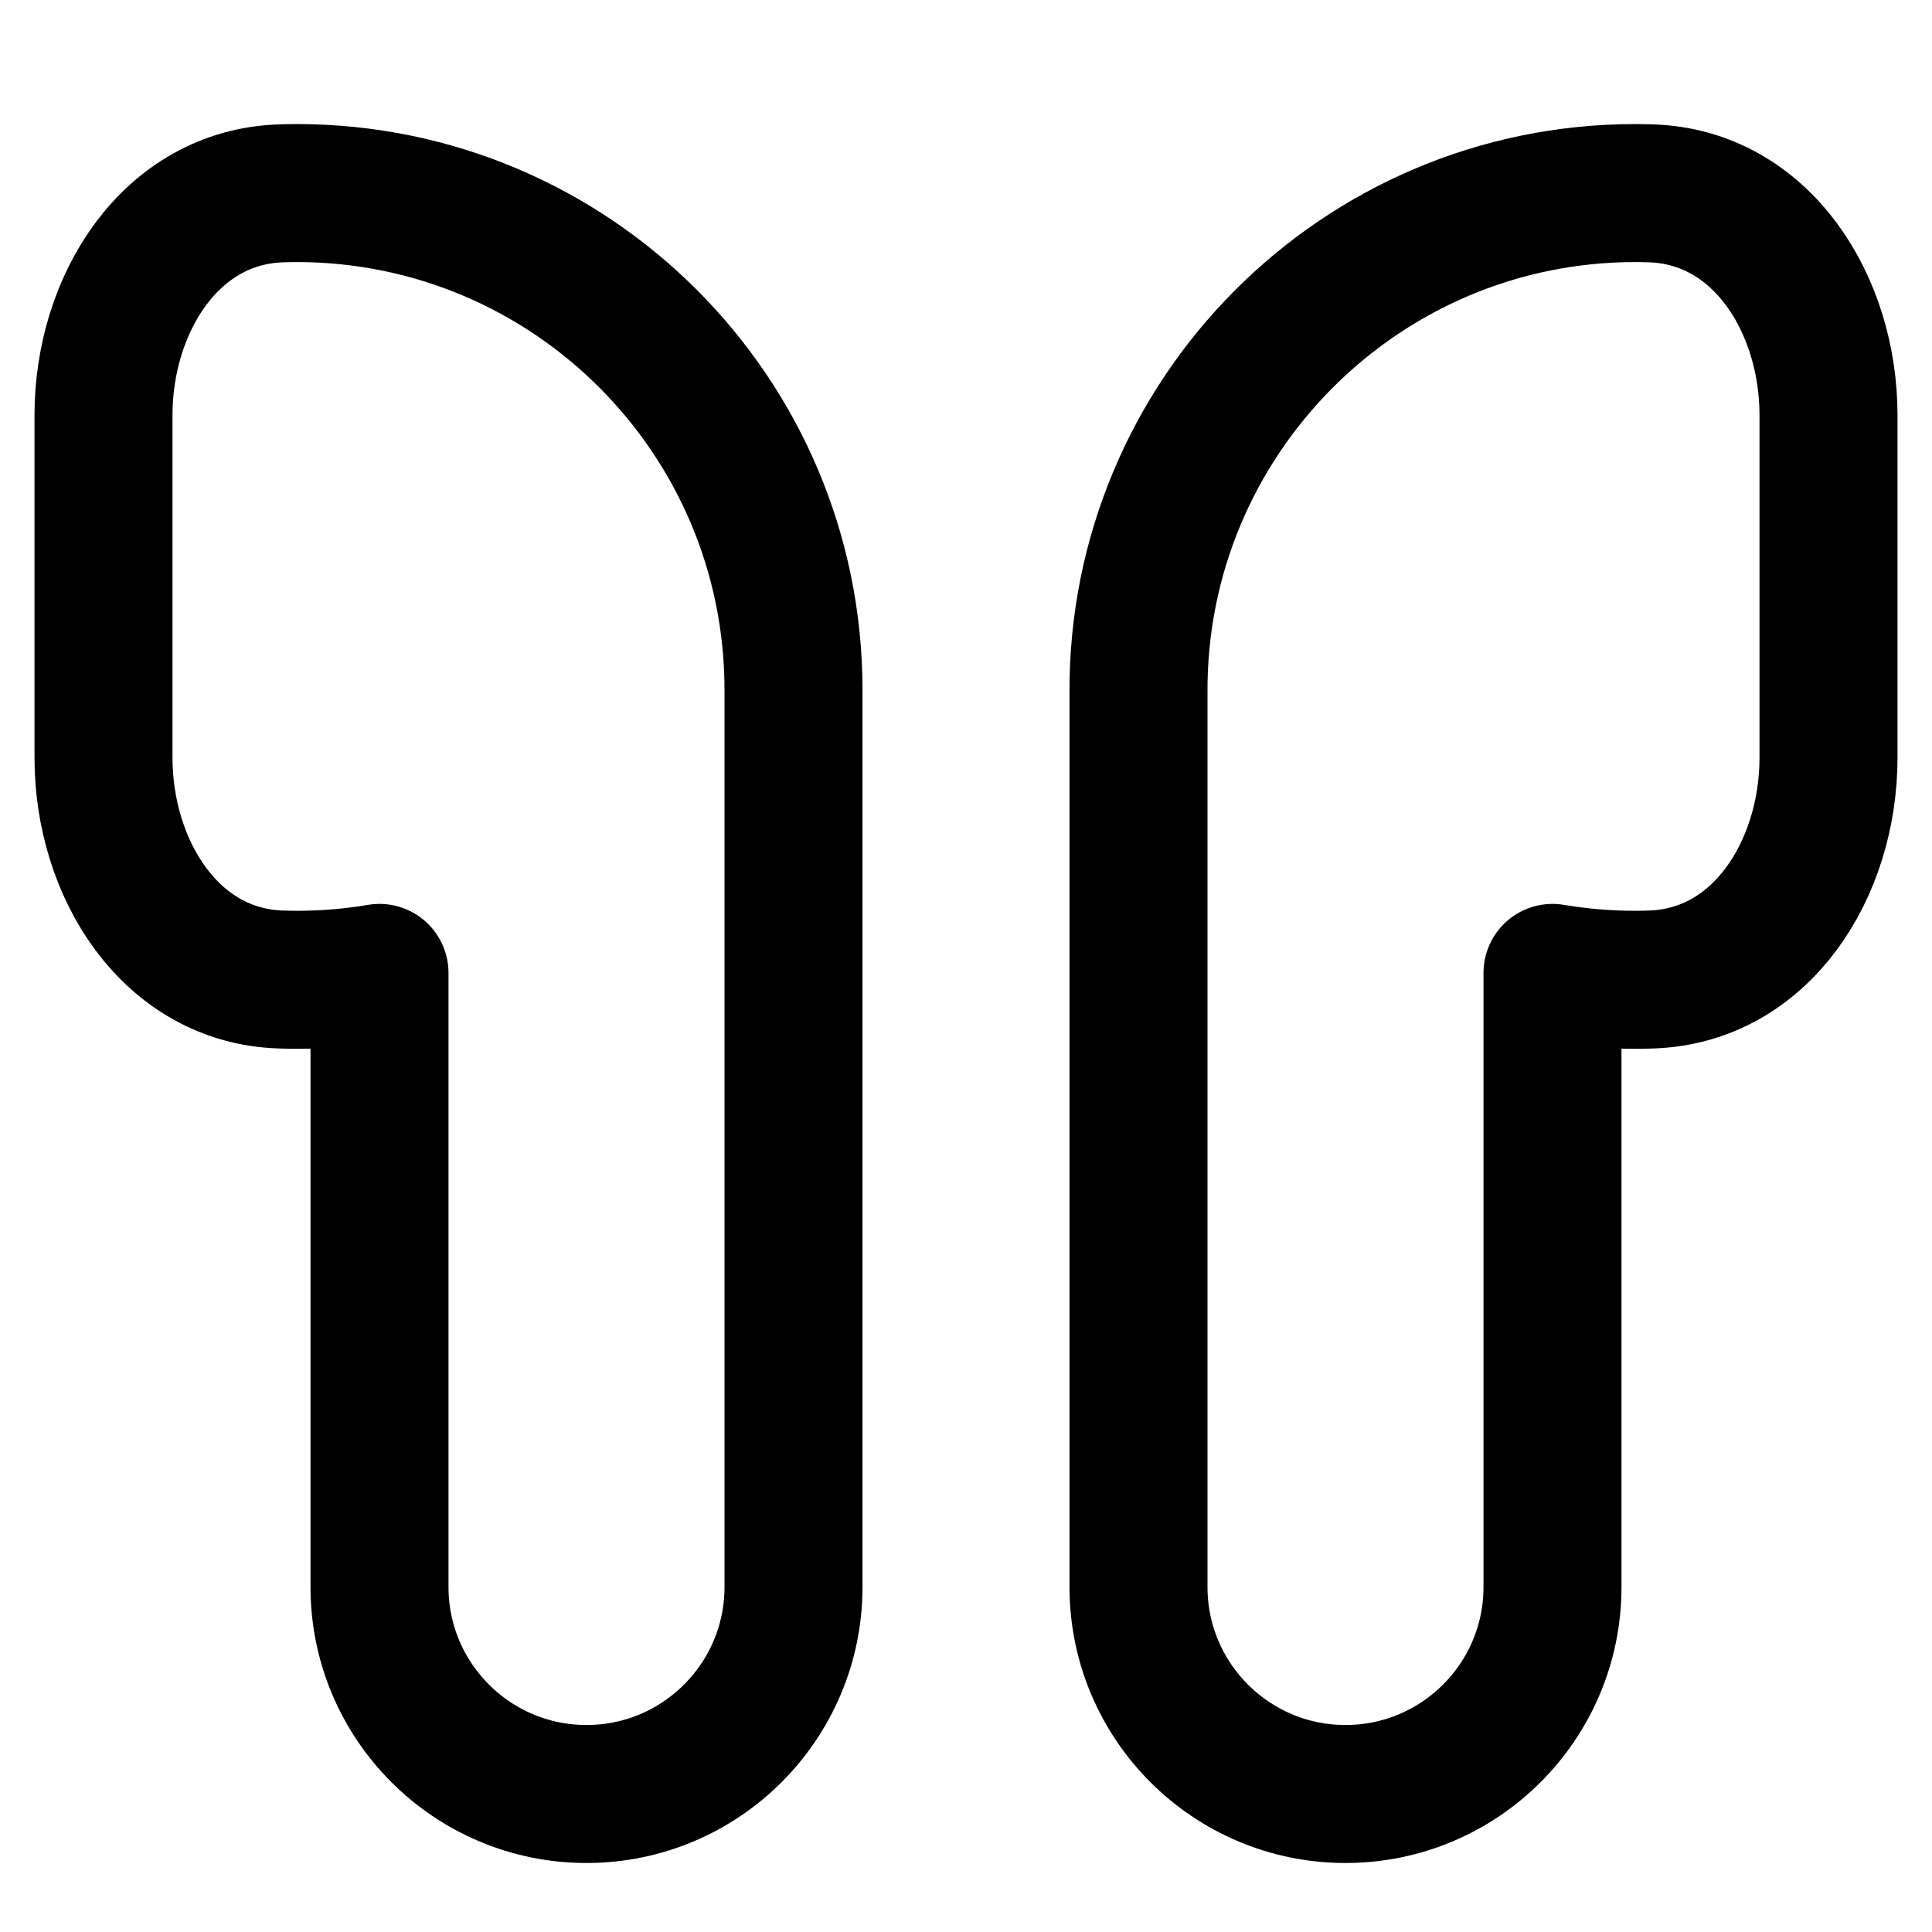 <svg xmlns="http://www.w3.org/2000/svg" fill="none" viewBox="0 0 14 14" id="Earpods--Streamline-Flex">
  <desc>
    Earpods Streamline Icon: https://streamlinehq.com
  </desc>
  <g id="earpods--airpods-audio-earpods-music-earbuds-true-wireless-entertainment">
    <path id="Vector" stroke="#000000" stroke-linecap="round" stroke-linejoin="round" d="M2.15 7.1c-0.037 0 -0.075 -0.001 -0.112 -0.002C1.235 7.074 0.75 6.295 0.75 5.491V3.008c0 -0.804 0.485 -1.582 1.288 -1.607 0.037 -0.001 0.074 -0.002 0.112 -0.002 1.988 0 3.6 1.612 3.6 3.6V11.5c0 0.828 -0.672 1.5 -1.5 1.5s-1.5 -0.672 -1.5 -1.5V7.05c-0.195 0.033 -0.396 0.05 -0.6 0.05Z" stroke-width="1"></path>
    <path id="Vector_2" stroke="#000000" stroke-linecap="round" stroke-linejoin="round" d="M11.85 7.1c0.037 0 0.075 -0.001 0.112 -0.002 0.803 -0.024 1.288 -0.803 1.288 -1.607V3.008c0 -0.804 -0.485 -1.582 -1.288 -1.607 -0.037 -0.001 -0.074 -0.002 -0.112 -0.002 -1.995 0 -3.61 1.627 -3.6 3.619V11.5c0 0.828 0.672 1.5 1.5 1.5 0.828 0 1.5 -0.672 1.5 -1.5V7.05c0.195 0.033 0.396 0.05 0.6 0.05Z" stroke-width="1"></path>
  </g>
</svg>
